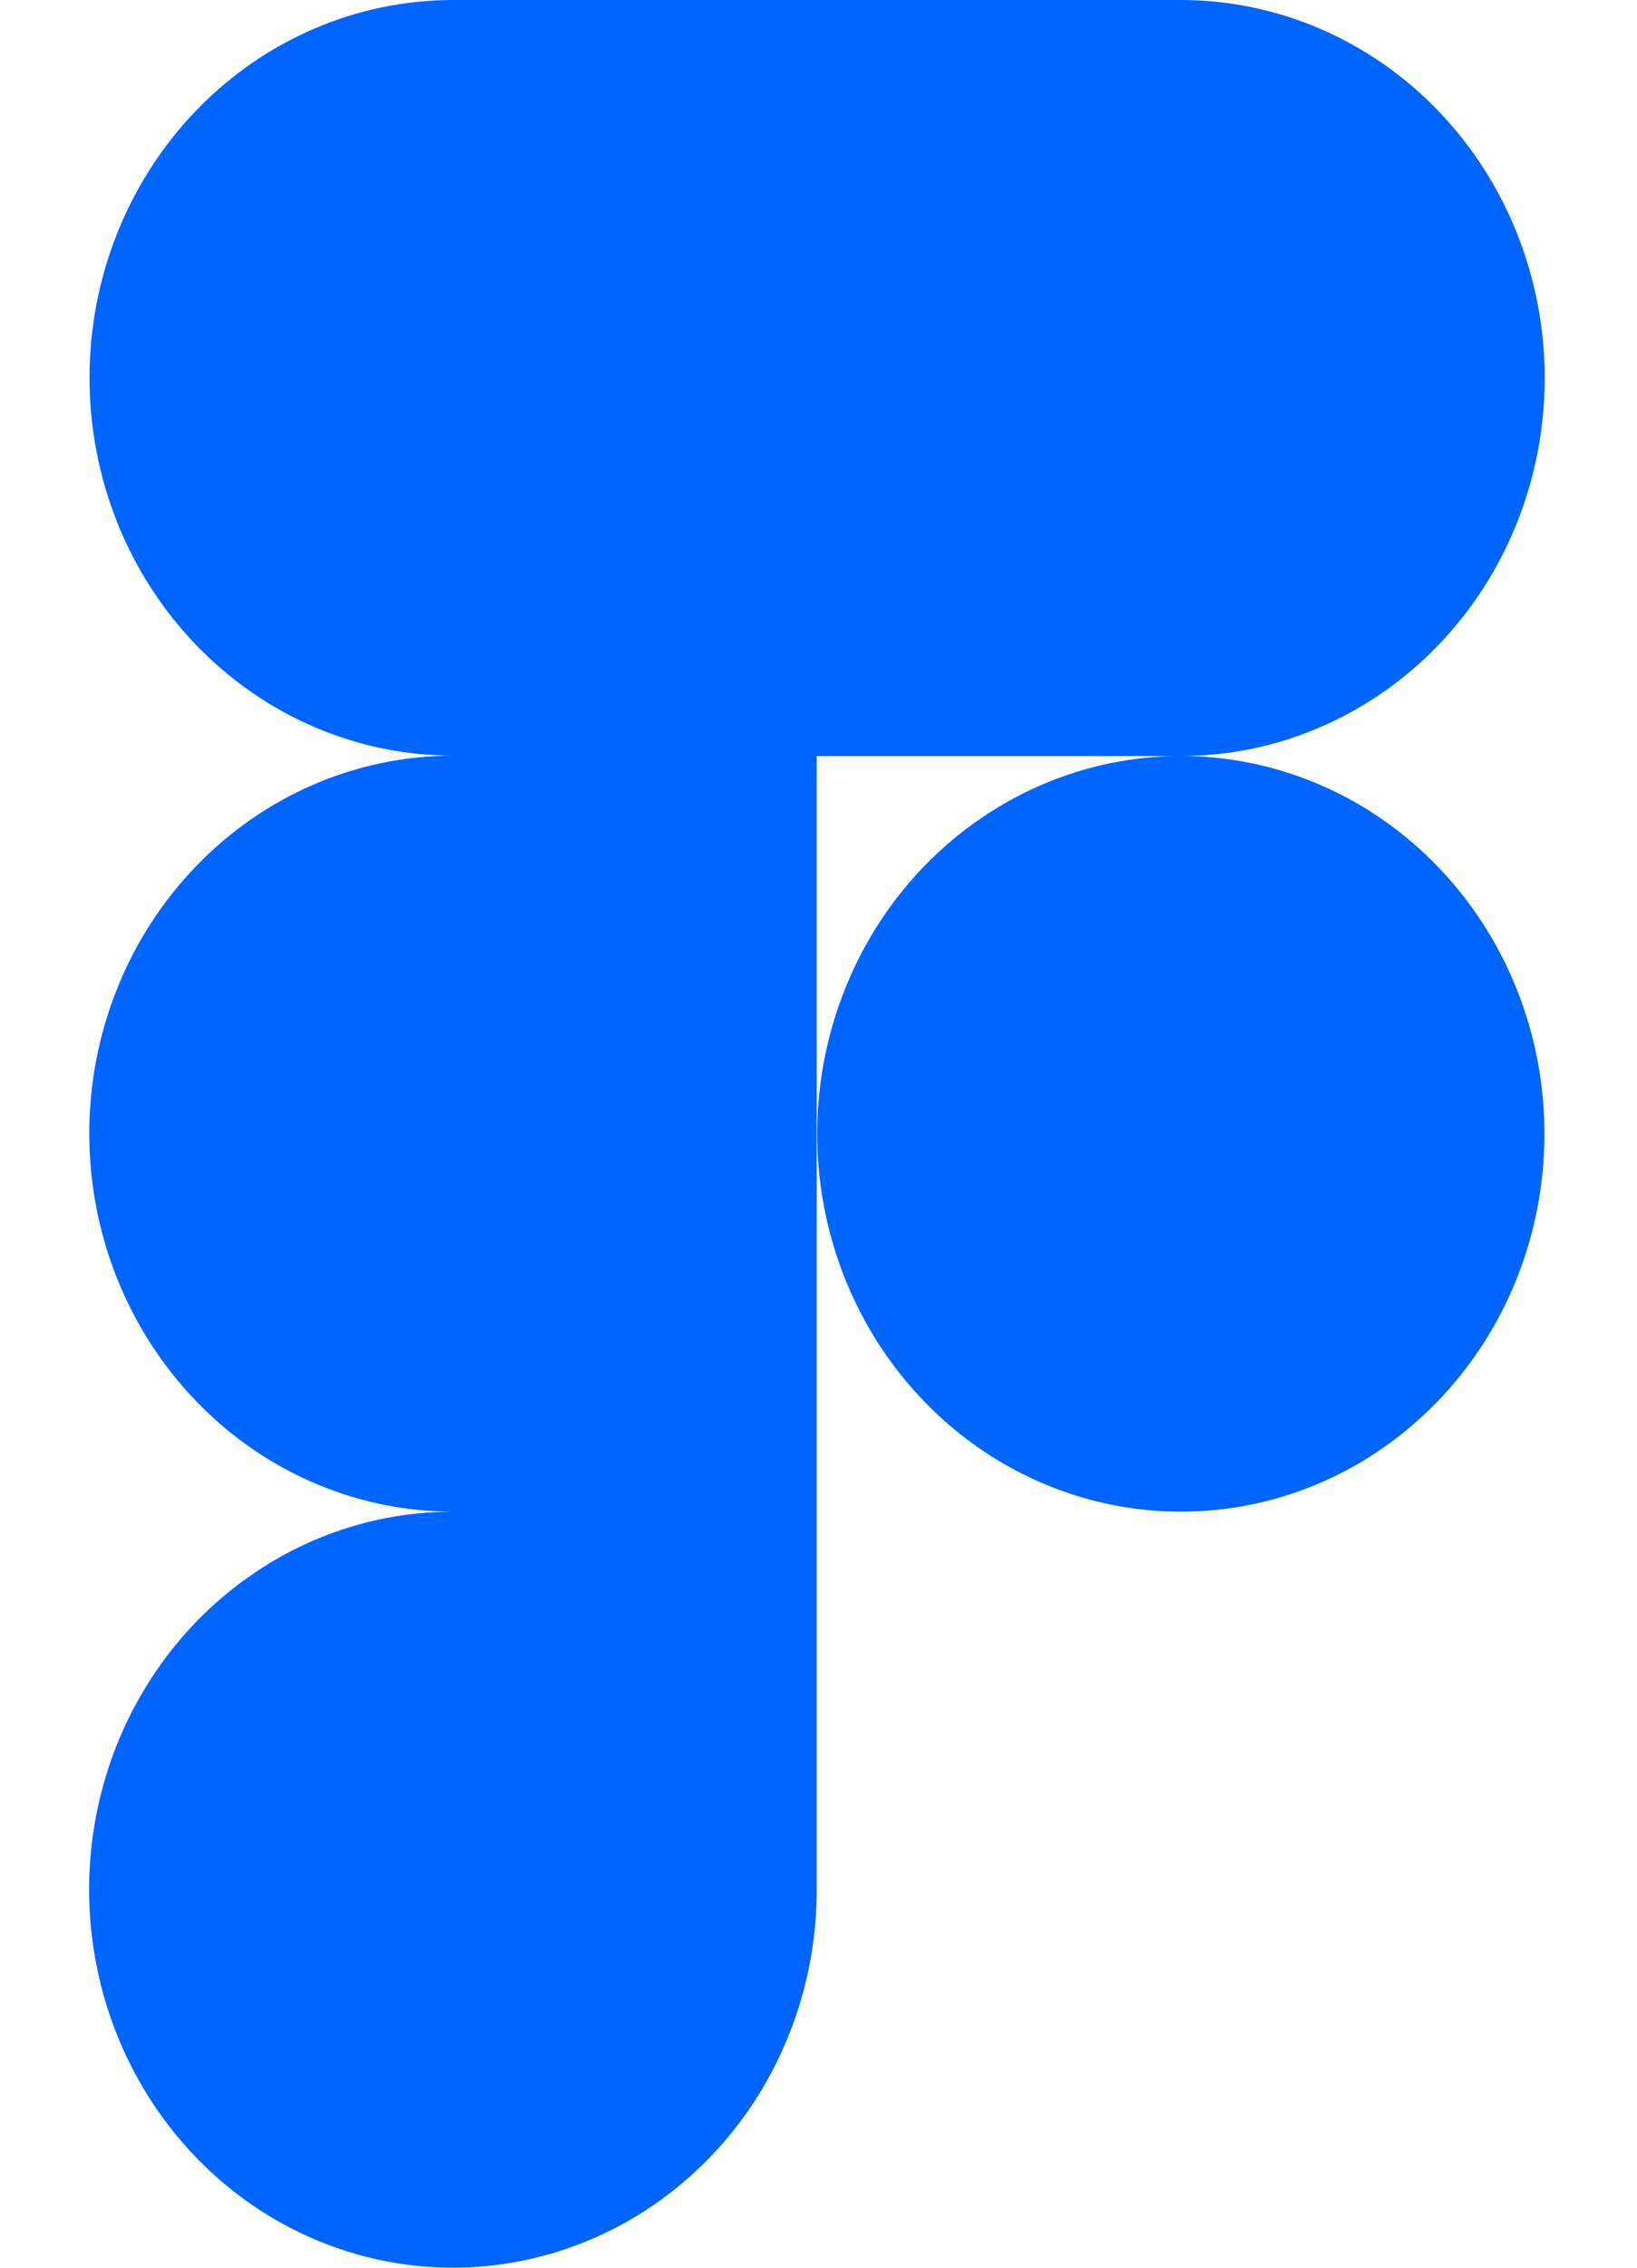 <svg width="13" height="18" viewBox="0 0 13 18" fill="none" xmlns="http://www.w3.org/2000/svg">
<g clip-path="url(#clip0_5_67)">
<path d="M9.378 6.001C10.144 6.001 10.879 5.685 11.421 5.122C11.963 4.56 12.267 3.796 12.267 3.001C12.267 2.205 11.963 1.442 11.421 0.879C10.879 0.316 10.144 0 9.378 0L3.599 0C2.833 0 2.098 0.316 1.557 0.878C1.015 1.441 0.711 2.203 0.711 2.999C0.711 3.794 1.015 4.557 1.557 5.119C2.098 5.682 2.833 5.998 3.599 5.998C2.832 5.998 2.097 6.314 1.556 6.877C1.014 7.439 0.709 8.202 0.709 8.998C0.709 9.794 1.014 10.557 1.556 11.12C2.097 11.683 2.832 11.999 3.599 11.999C3.027 11.998 2.468 12.174 1.993 12.504C1.518 12.833 1.147 13.301 0.928 13.85C0.709 14.398 0.652 15.001 0.763 15.583C0.874 16.165 1.149 16.7 1.553 17.12C1.956 17.54 2.471 17.826 3.032 17.942C3.592 18.058 4.173 17.999 4.701 17.772C5.229 17.546 5.681 17.161 5.999 16.668C6.316 16.175 6.486 15.595 6.486 15.001V6.001H9.378ZM9.378 6.001C8.806 6.001 8.248 6.177 7.773 6.507C7.298 6.836 6.928 7.304 6.71 7.852C6.491 8.4 6.434 9.003 6.545 9.585C6.657 10.167 6.932 10.701 7.336 11.12C7.739 11.54 8.254 11.825 8.814 11.941C9.374 12.057 9.955 11.998 10.483 11.771C11.01 11.544 11.461 11.159 11.779 10.666C12.096 10.173 12.265 9.593 12.265 9C12.265 8.205 11.961 7.442 11.419 6.88C10.878 6.317 10.143 6.001 9.378 6.001Z" fill="#0065FF"/>
</g>
<defs>
<clipPath id="clip0_5_67">
<rect width="13" height="18" fill="white"/>
</clipPath>
</defs>
</svg>
